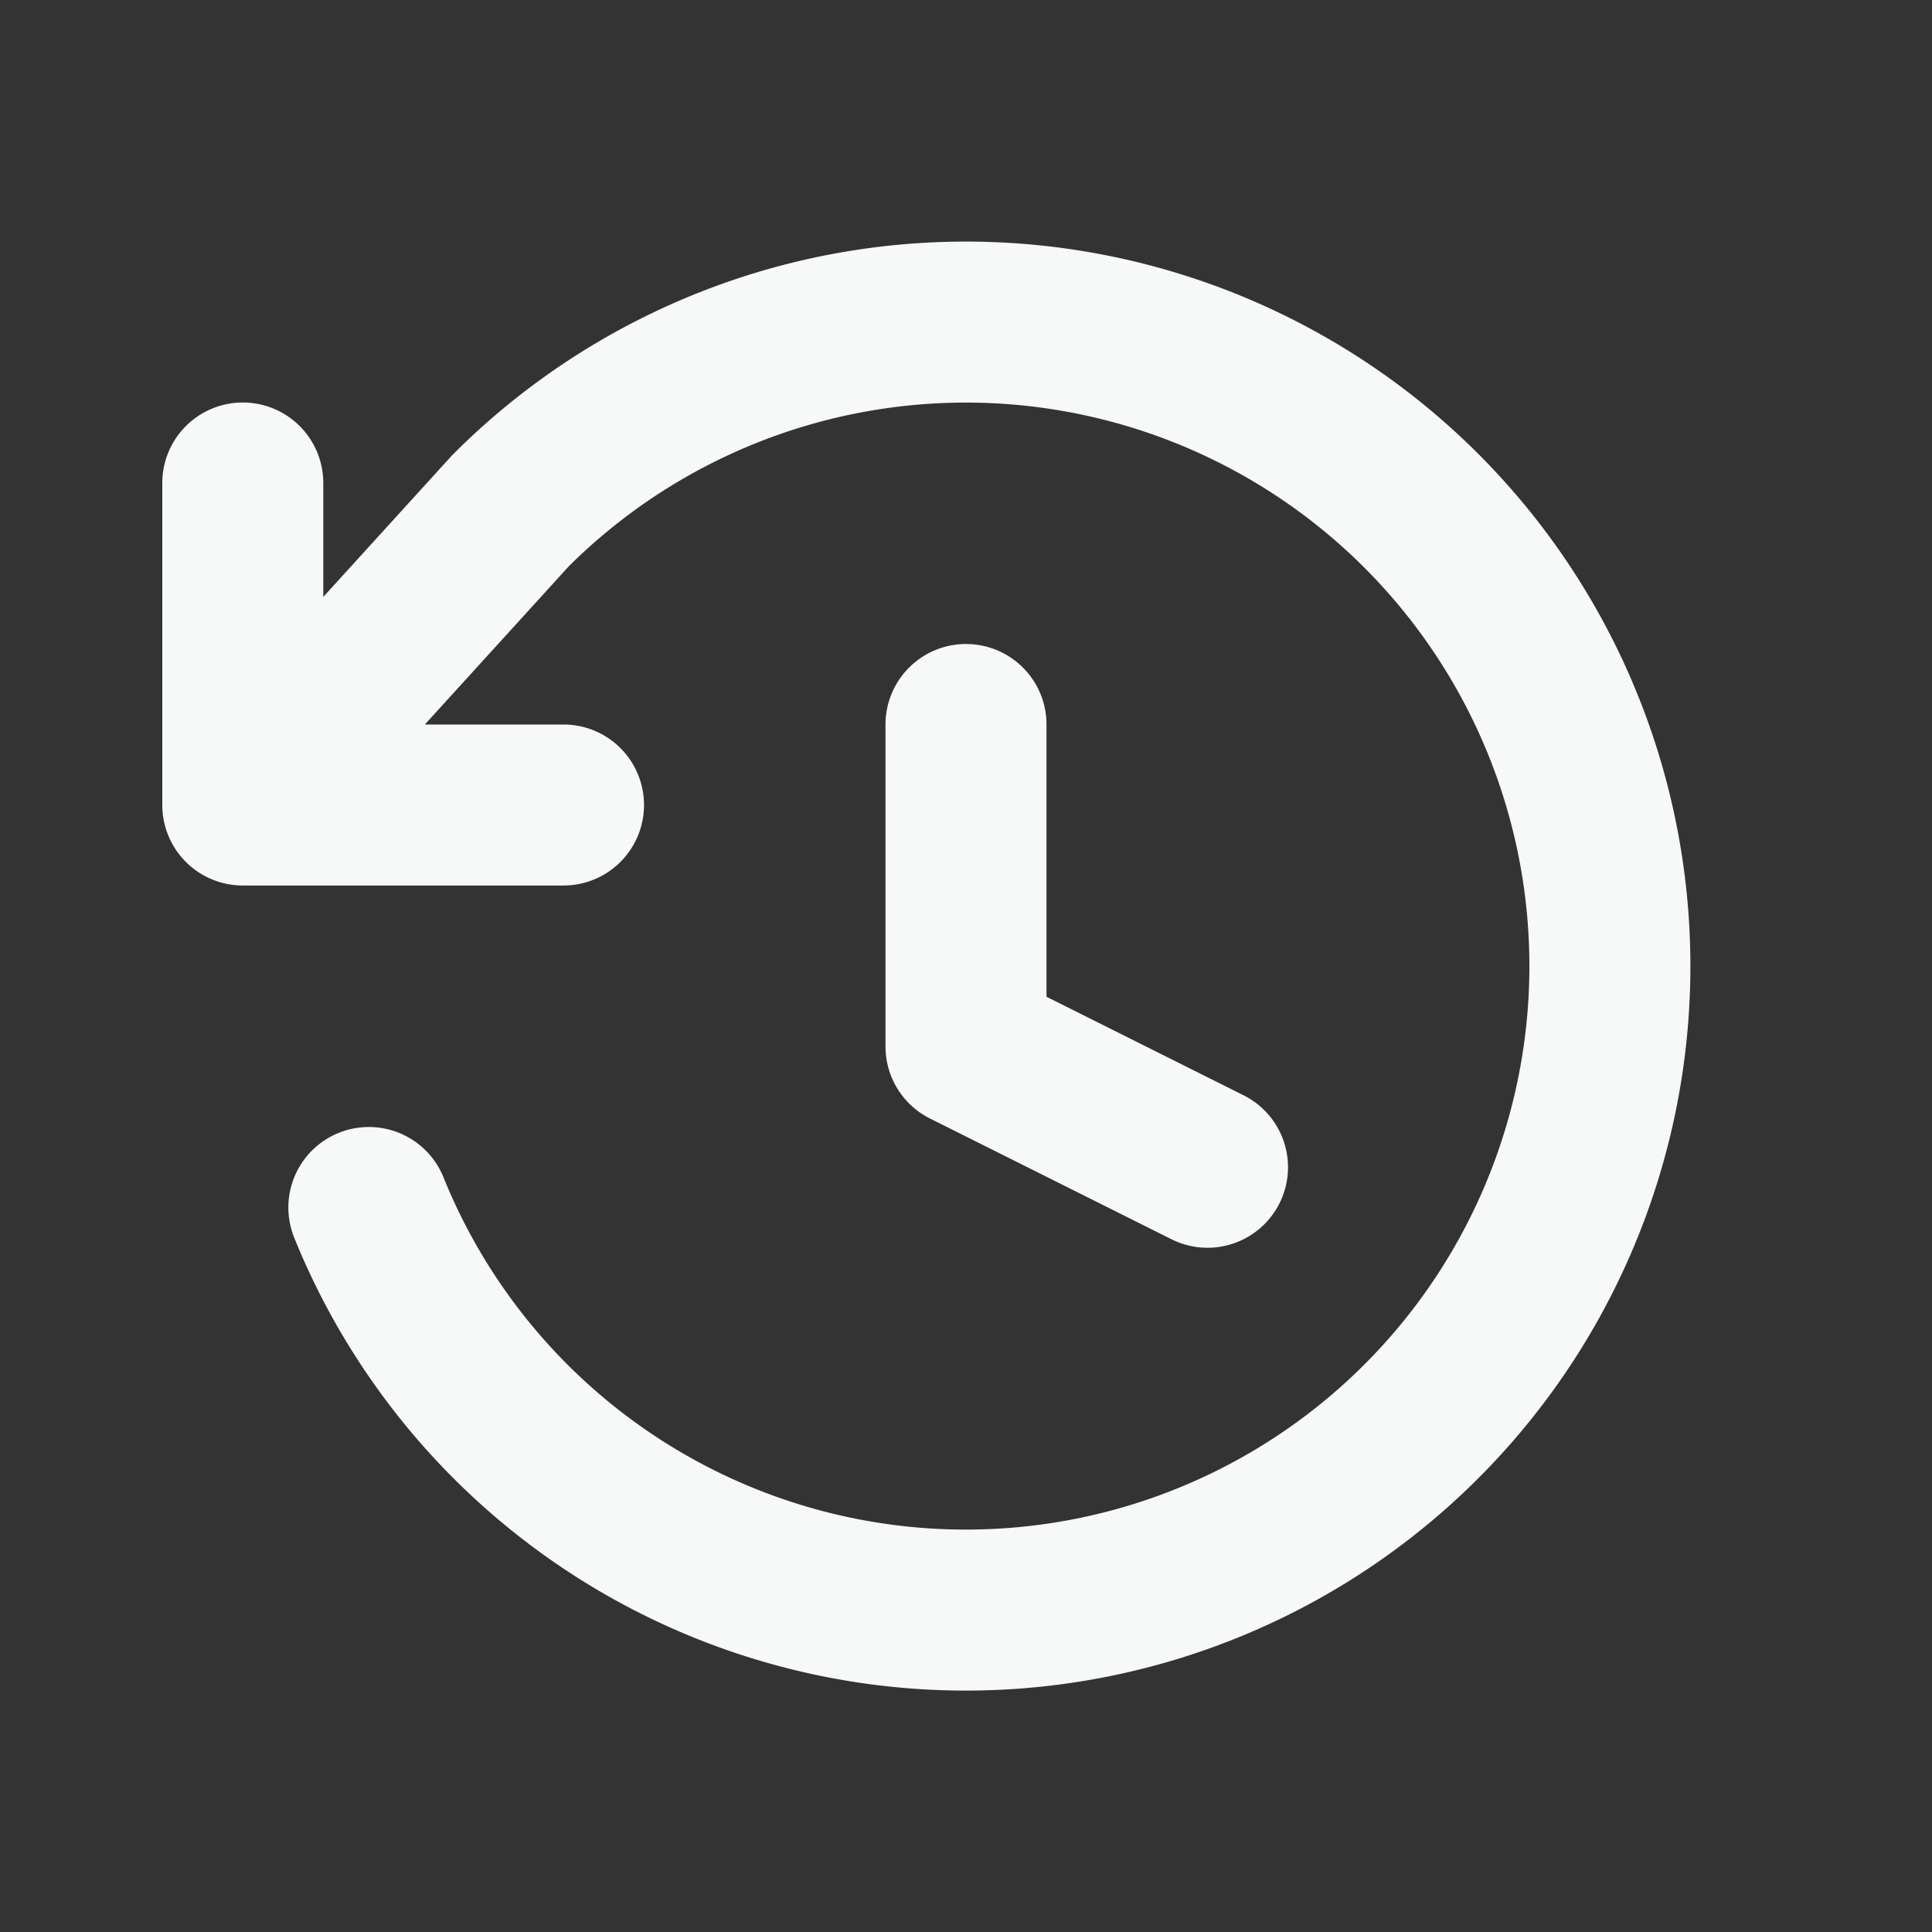 <svg width="20" height="20" viewBox="0 0 24 24" fill="none" xmlns="http://www.w3.org/2000/svg"><rect x="0" y="0" width="24" height="24" fill="#333333" stroke="none"/><path d="M3.016 10H7m-3.984 0V6m0 4l3.327-3.657A8 8 0 114.582 15M12 9v4l3 1.5" stroke="#f7f8f8" stroke-width="2" stroke-linecap="round" stroke-linejoin="round"/></svg>